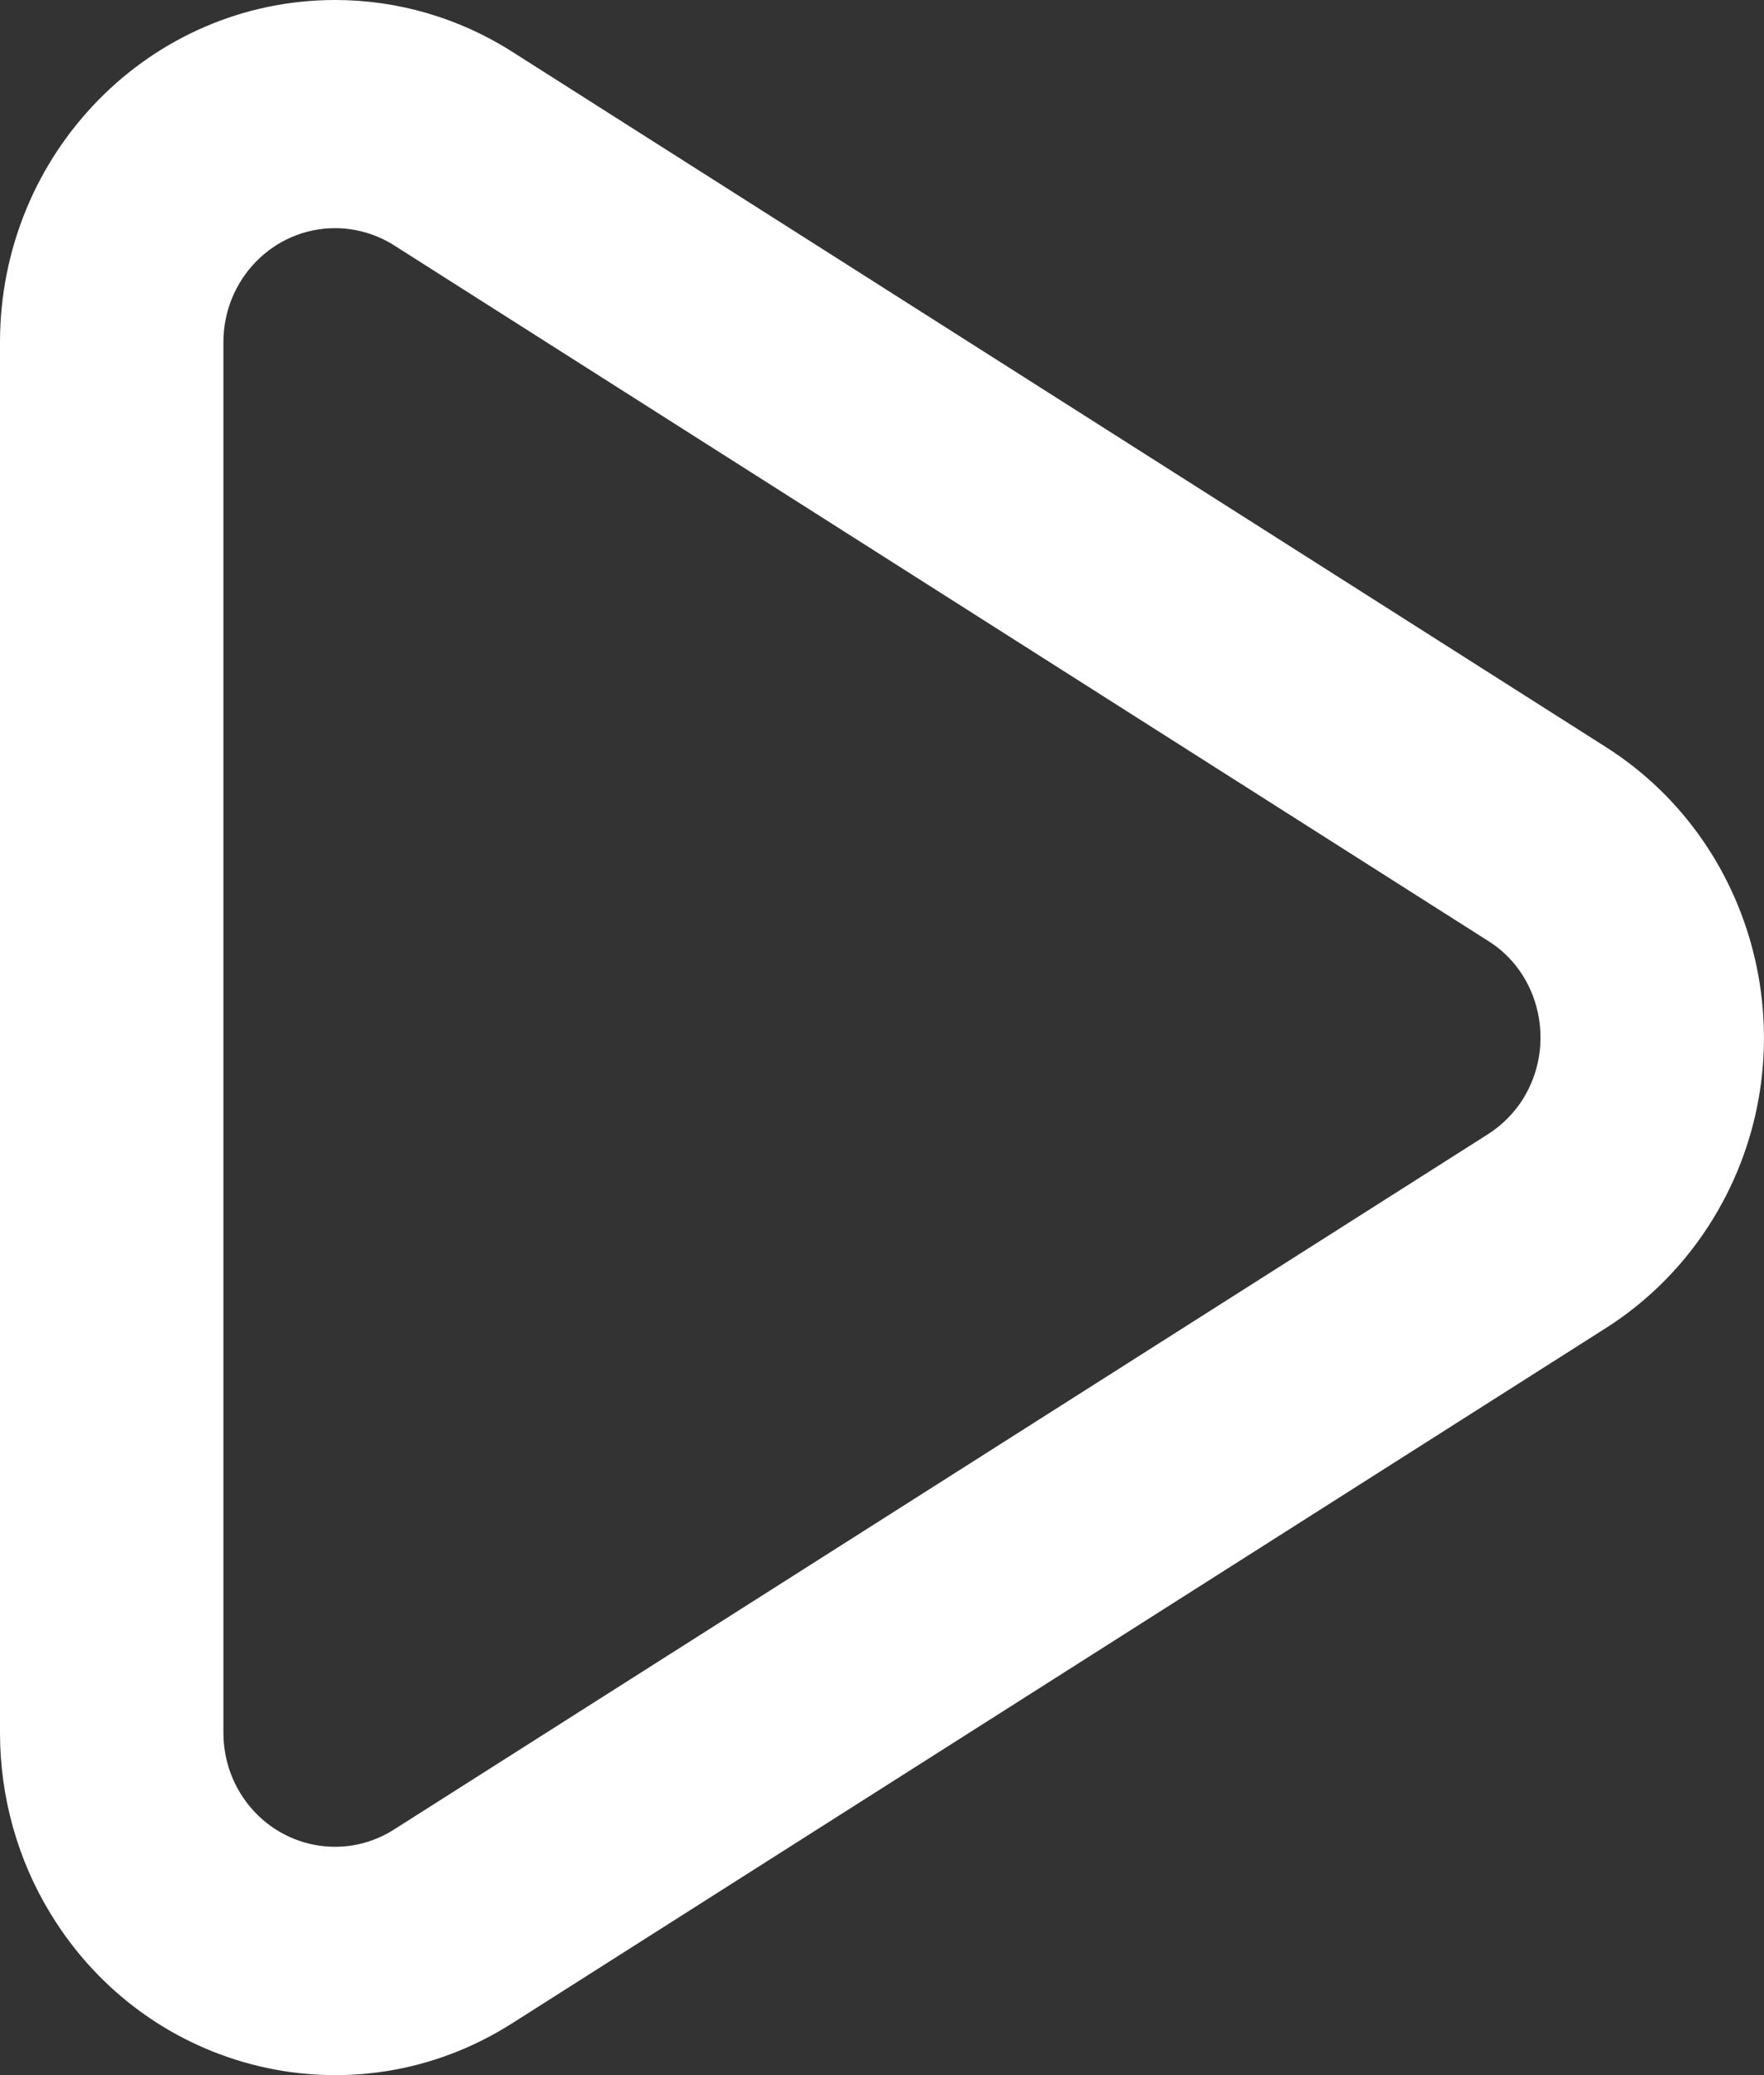 <svg width="17" height="20" viewBox="0 0 17 20" fill="none" xmlns="http://www.w3.org/2000/svg">
<rect x="0" y="0" width="17" height="20" fill="#333333" stroke="none"/>
<path d="M14.684 10.581C14.758 10.459 14.809 10.322 14.832 10.179C14.855 10.036 14.85 9.889 14.818 9.748C14.786 9.607 14.727 9.473 14.645 9.356C14.562 9.239 14.459 9.141 14.339 9.067L3.797 2.364C3.626 2.256 3.429 2.199 3.229 2.199C2.634 2.199 2.153 2.691 2.153 3.299V16.7C2.153 16.906 2.209 17.107 2.315 17.281C2.63 17.797 3.293 17.954 3.797 17.633L14.339 10.932C14.479 10.843 14.598 10.722 14.685 10.58L14.684 10.581ZM15.476 12.8L4.935 19.501C3.421 20.465 1.429 19.99 0.488 18.445C0.169 17.924 0 17.318 0 16.7V3.3C0 1.477 1.445 0 3.23 0C3.832 0 4.423 0.172 4.935 0.498L15.476 7.2C16.99 8.162 17.454 10.196 16.512 11.742C16.251 12.171 15.896 12.533 15.476 12.8Z" fill="white"/>
</svg>
